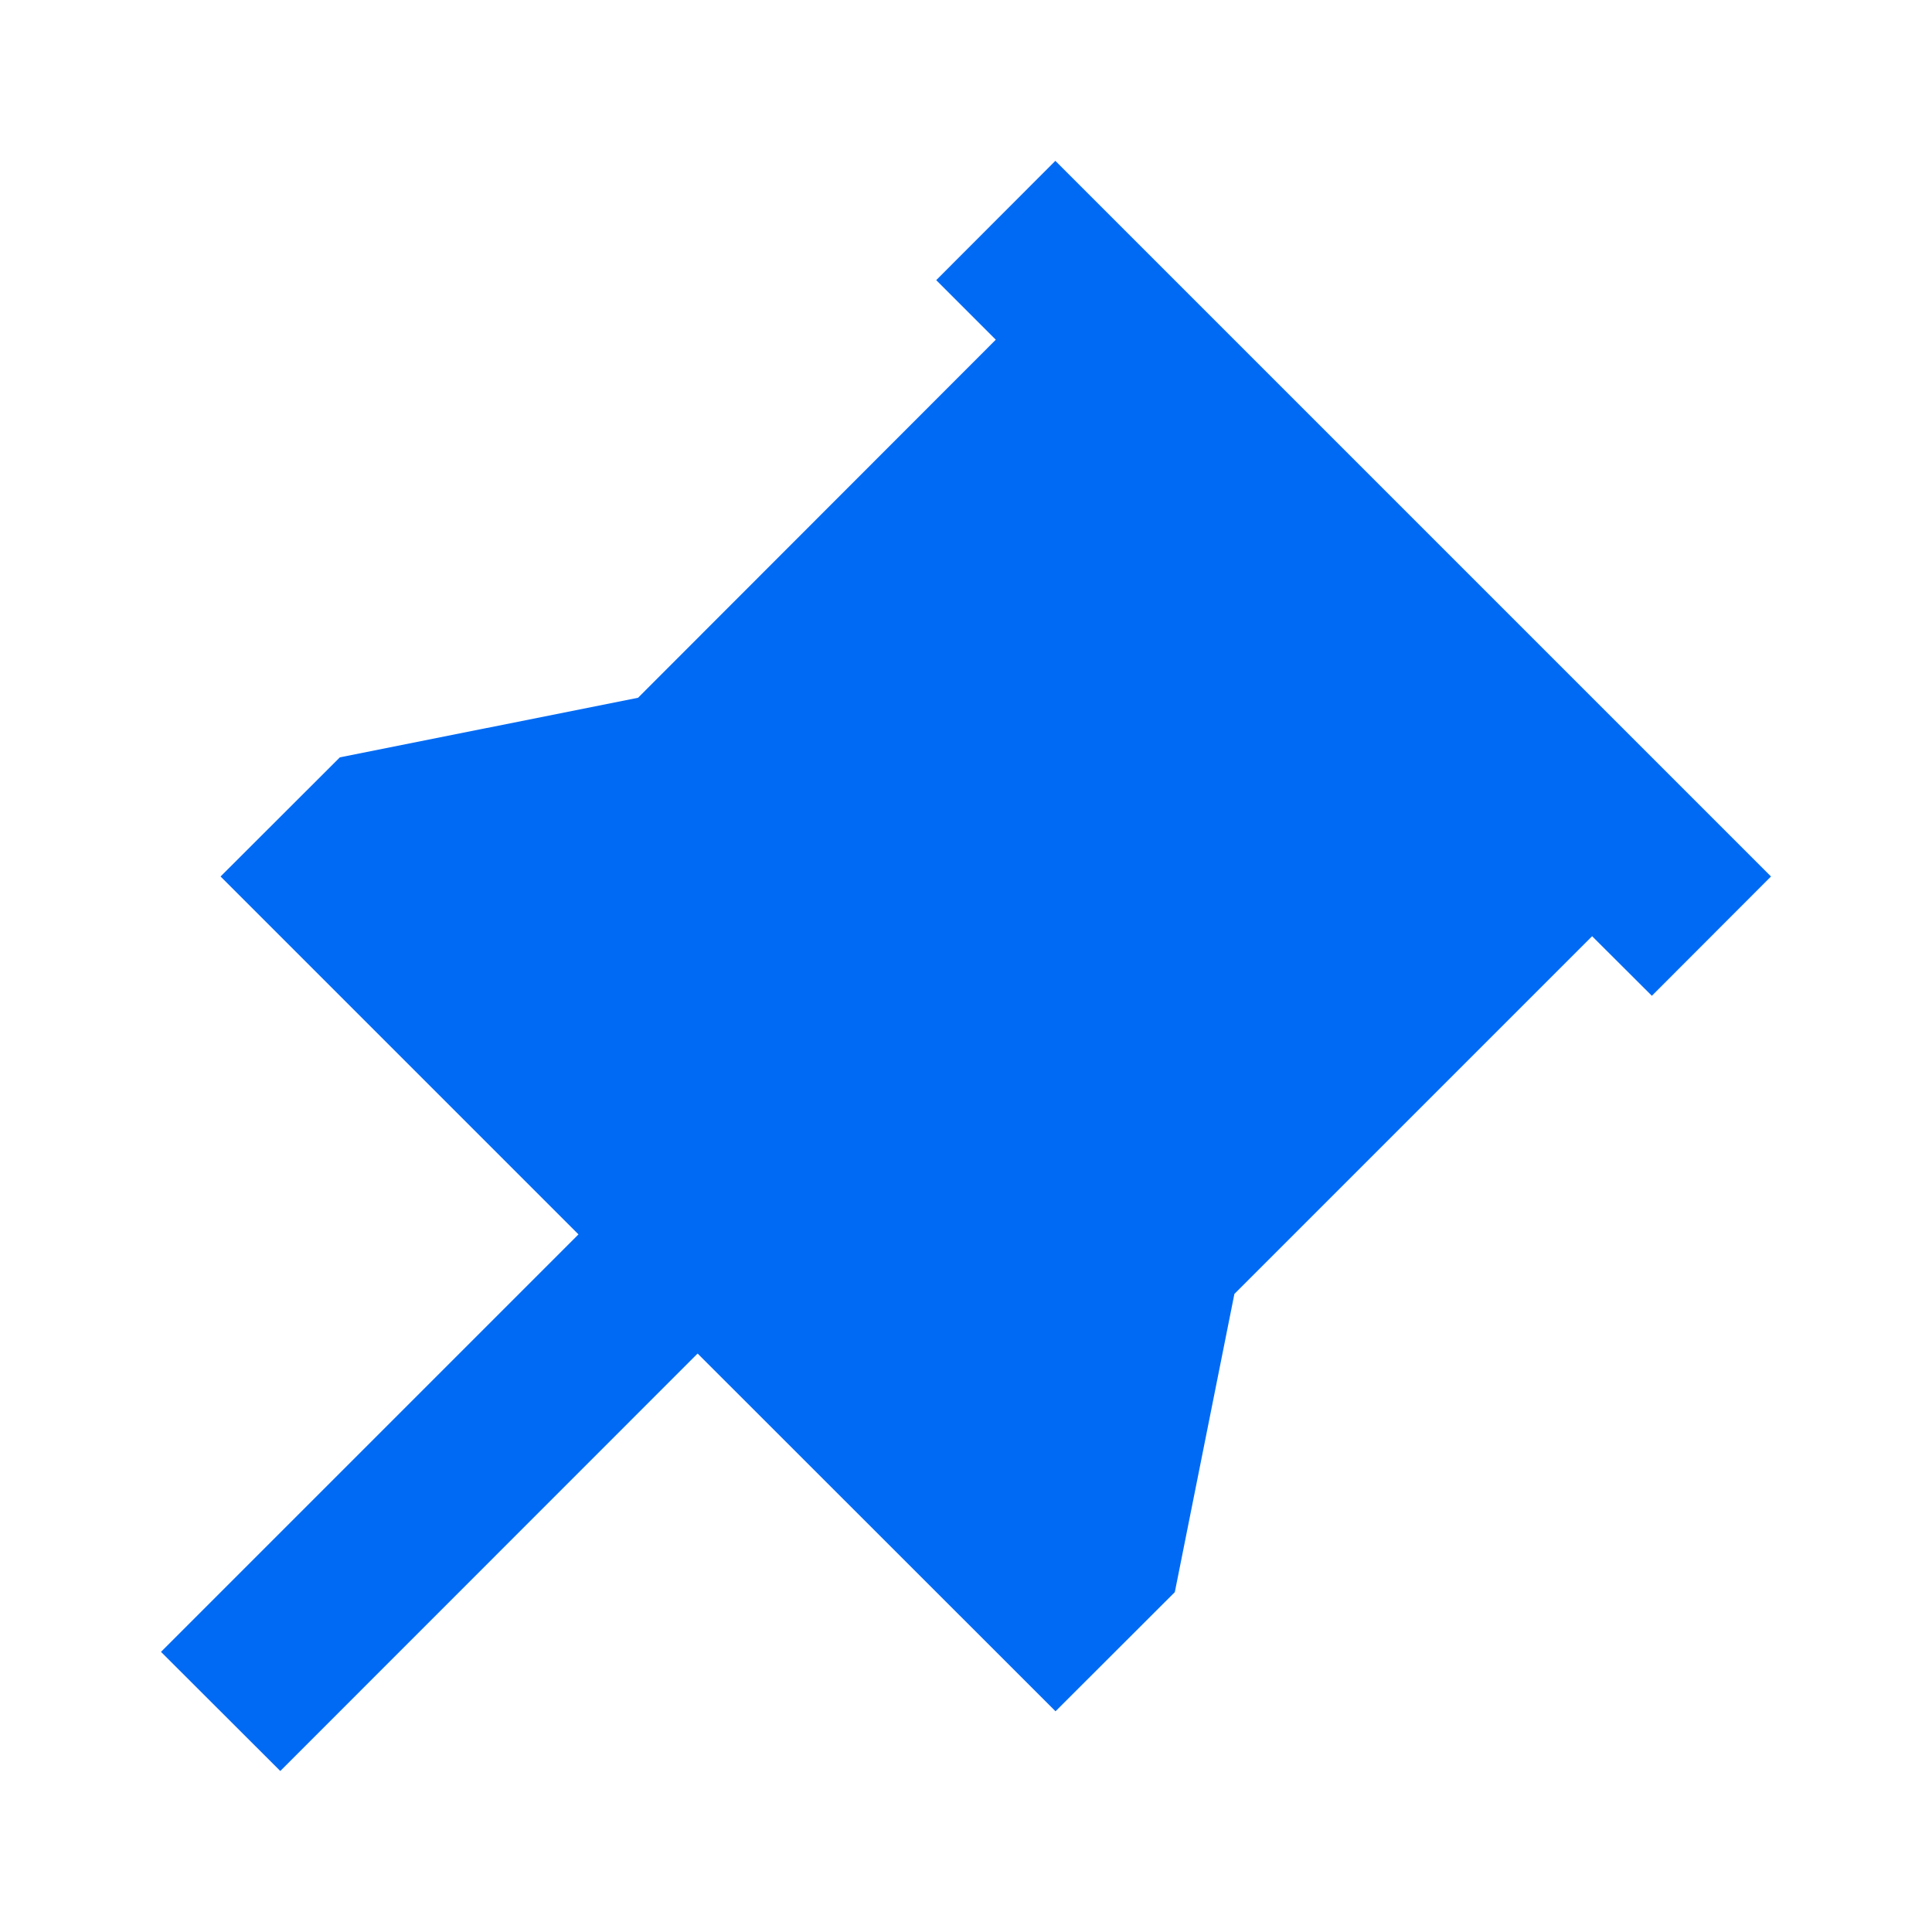 <svg width="12" height="12" viewBox="0 0 12 12" fill="none" xmlns="http://www.w3.org/2000/svg">
    <path d="m11 5.444-.74.741-.371-.37-2.222 2.222-.37 1.852-.741.74-2.223-2.222L1.741 11 1 10.26l2.593-2.593L1.37 5.444l.741-.74 1.852-.37L6.185 2.11l-.37-.37.74-.741L11 5.444z" fill="#006AF4"/>
</svg>
